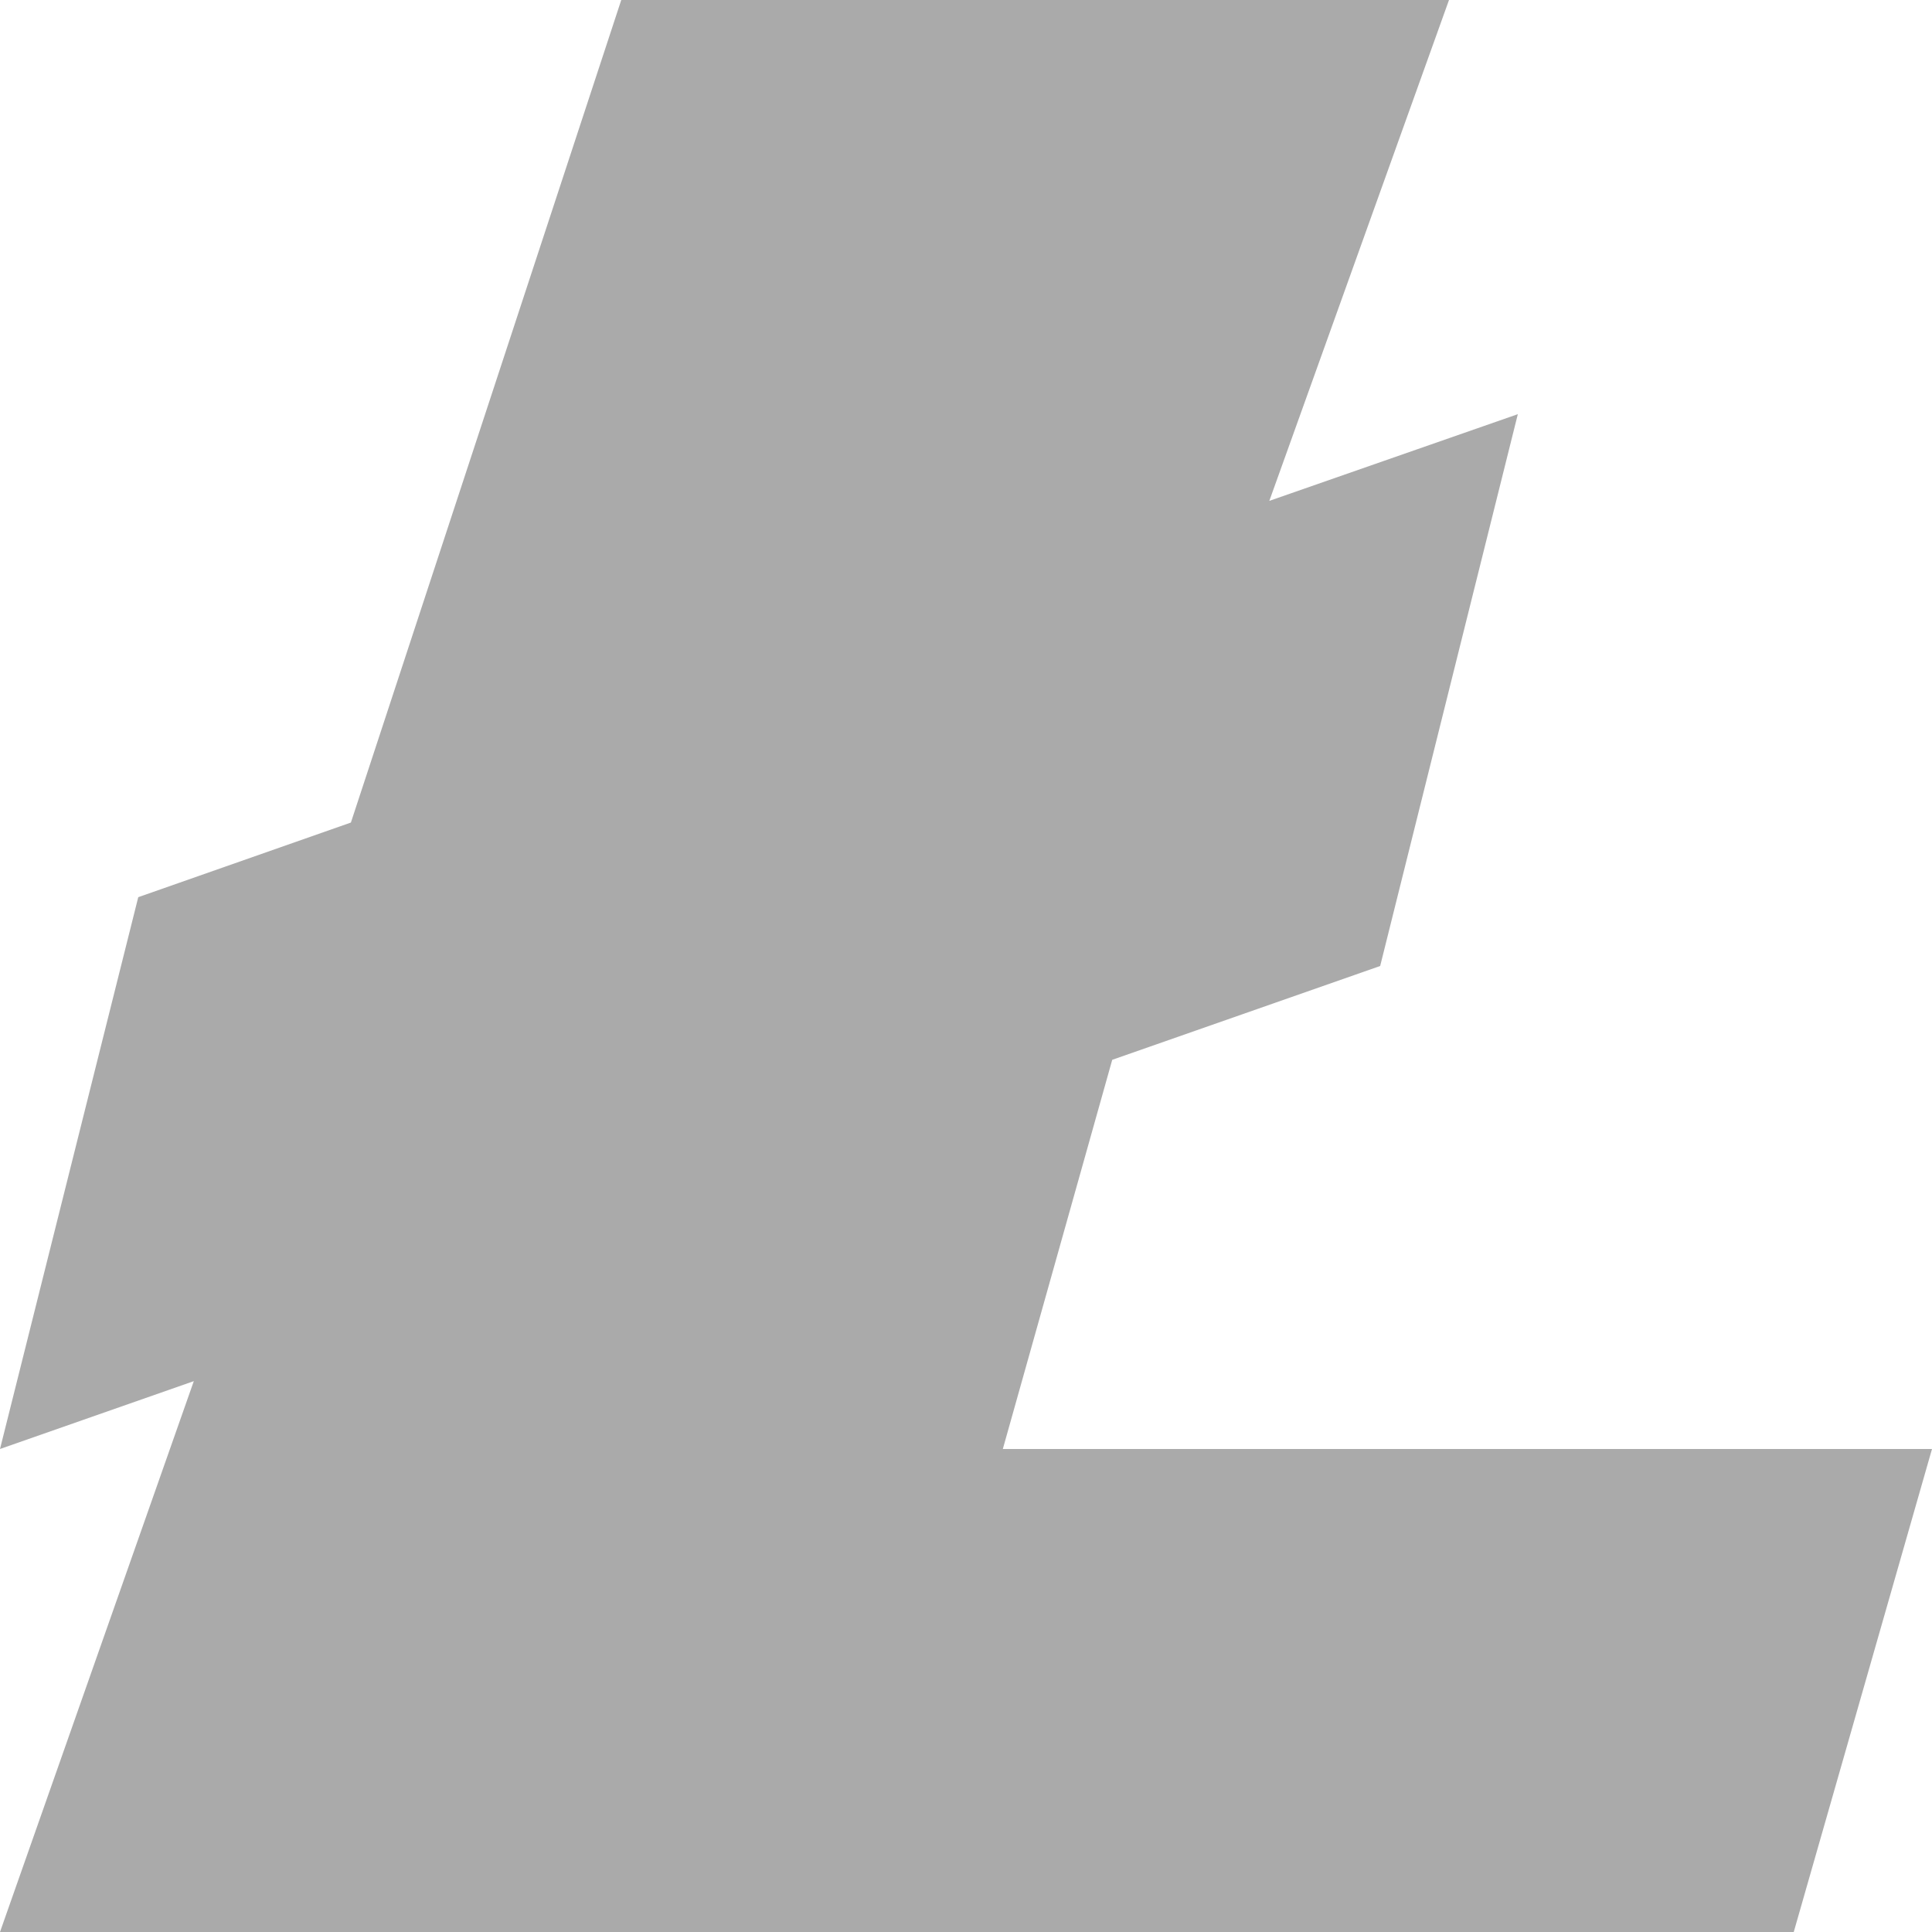 
<svg xmlns="http://www.w3.org/2000/svg" xmlns:xlink="http://www.w3.org/1999/xlink" width="16px" height="16px" viewBox="0 0 16 16" version="1.1">
<g id="surface1">
<path style=" stroke:none;fill-rule:nonzero;fill:#aaaaaa;fill-opacity:1;" d="M 5.145 0 L 2.906 6.812 L 1.145 7.43 L 0 12 L 1.605 11.438 L 0 16 L 14.855 16 L 16 12 L 8.305 12 L 9.211 8.777 L 11.43 8 L 12.57 3.43 L 10.512 4.148 L 12 0 Z M 5.145 0 "/>
</g>
</svg>
